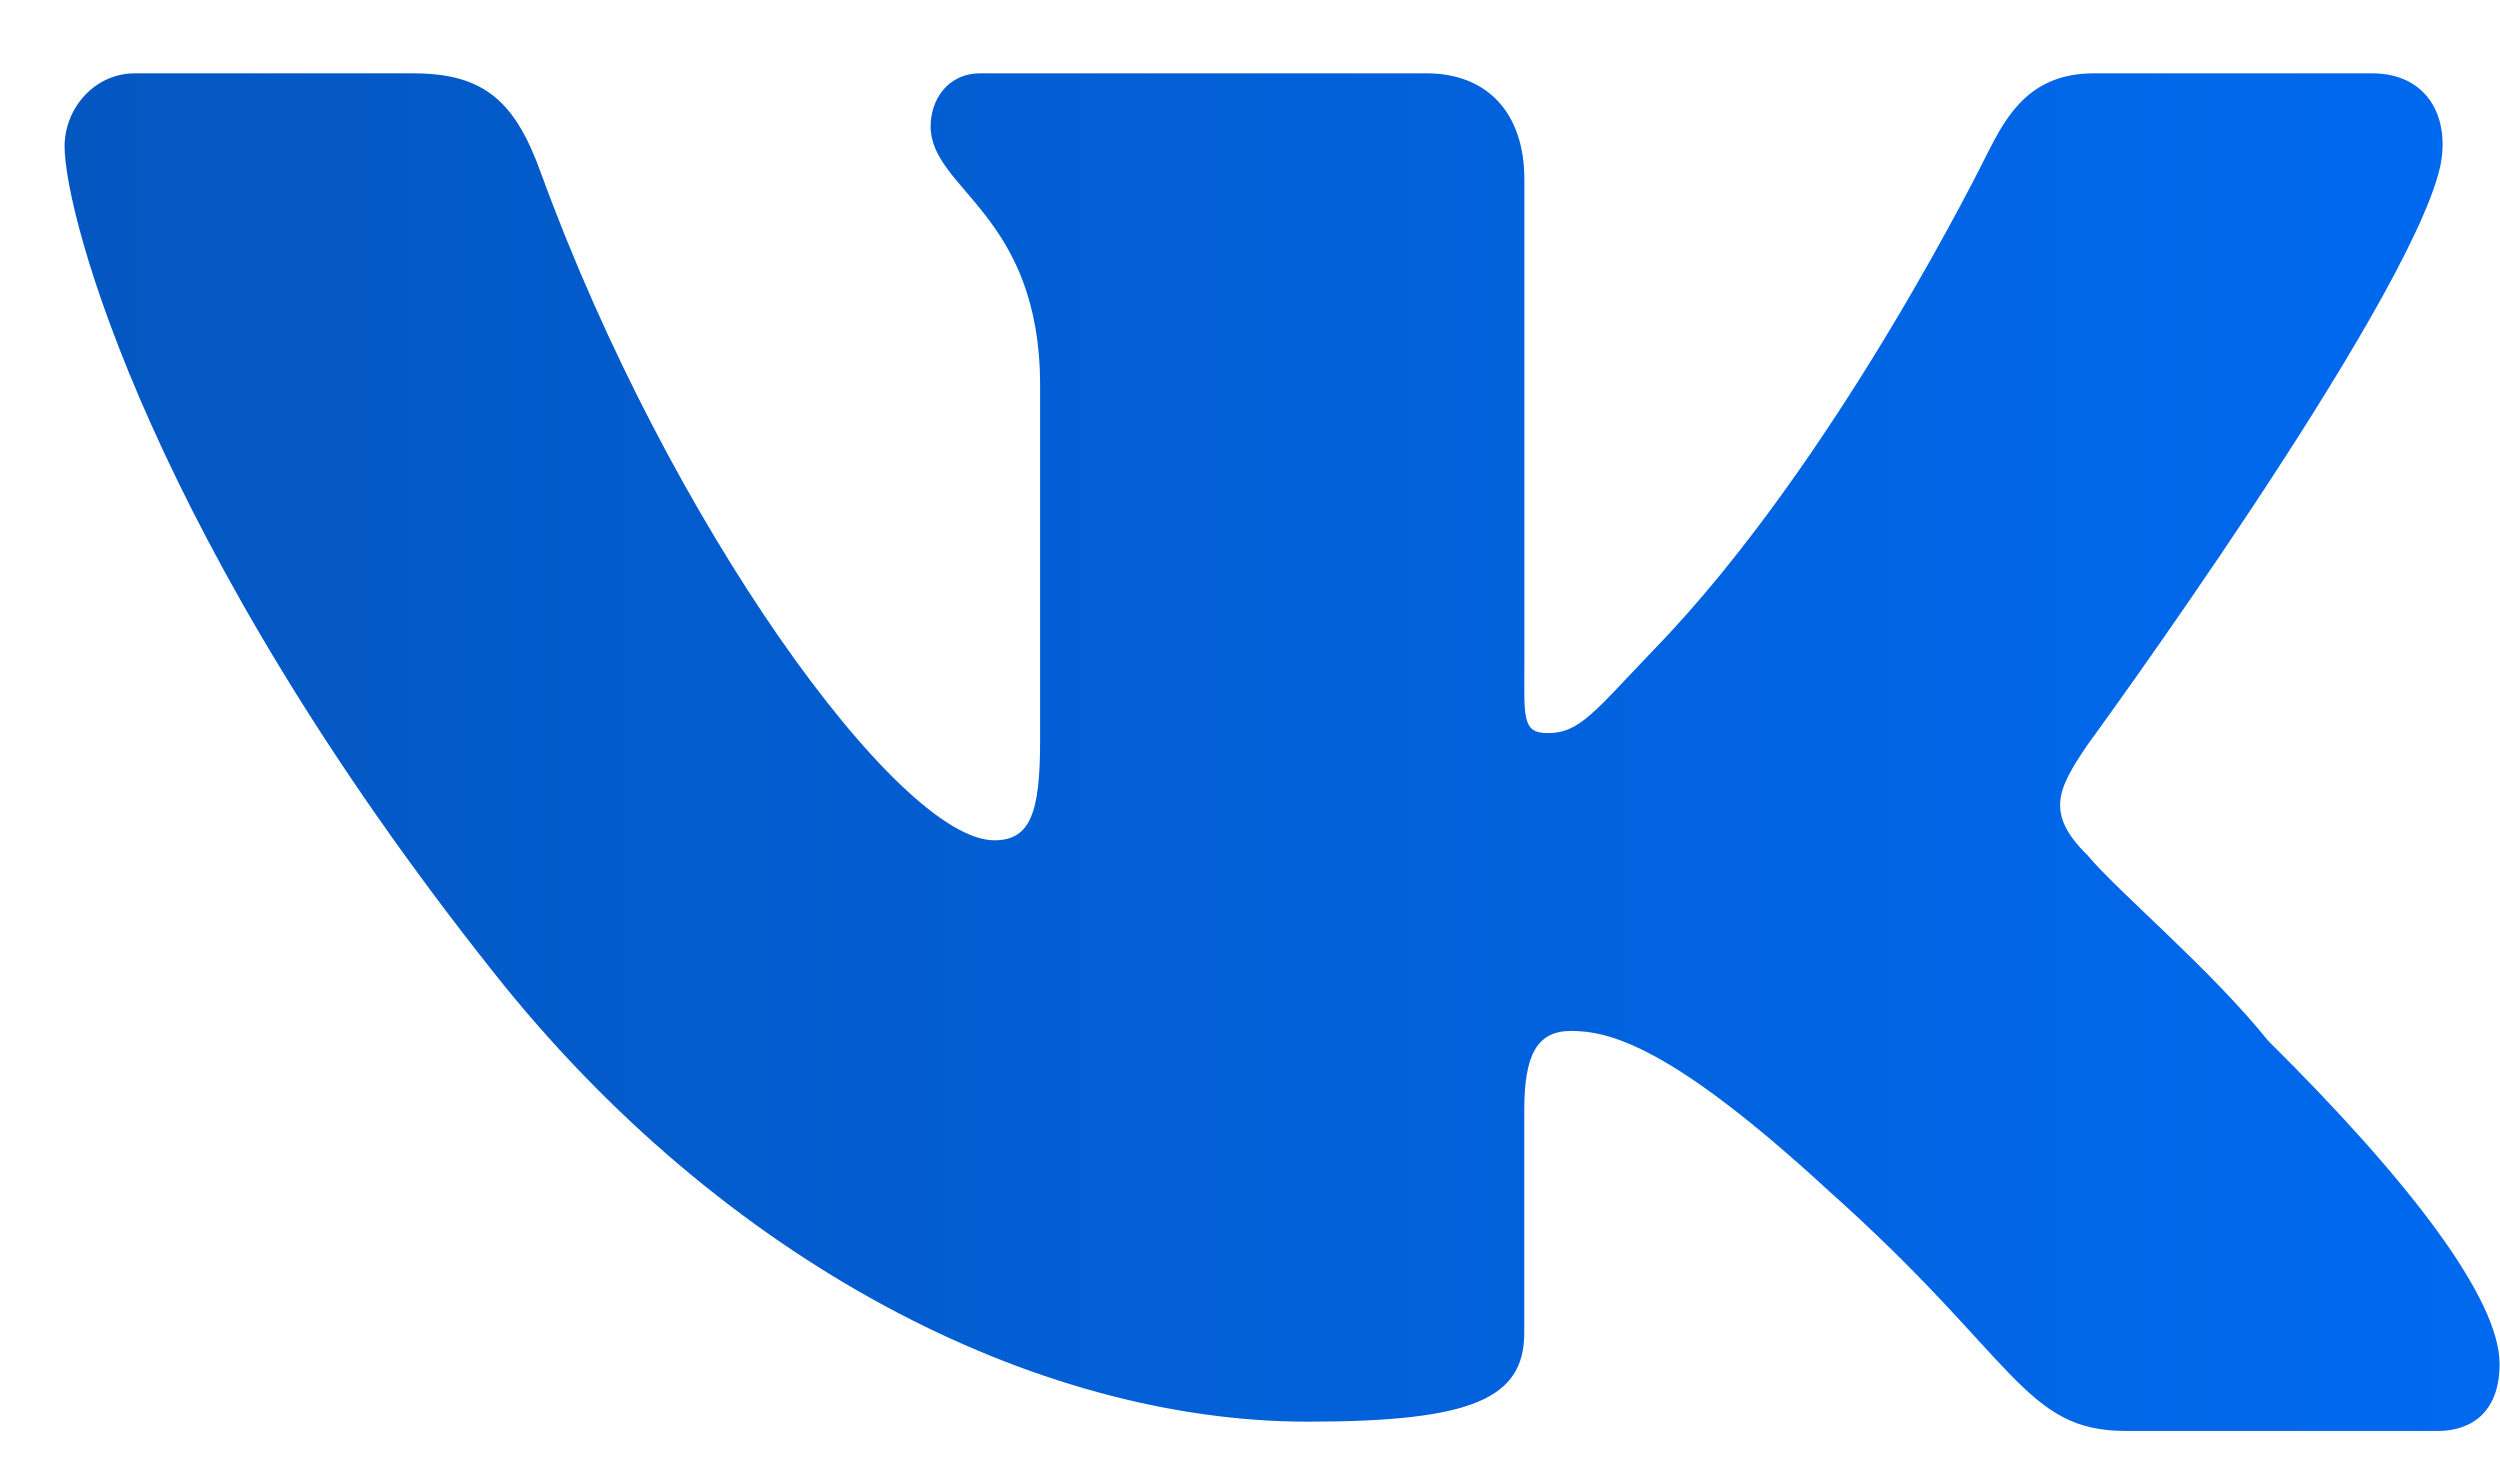 <svg width="24" height="14" viewBox="0 0 24 14" fill="none" xmlns="http://www.w3.org/2000/svg">
<path d="M20.039 7.152C20.039 7.152 23.119 2.937 23.425 1.603C23.527 1.127 23.303 0.704 22.772 0.704C22.772 0.704 20.998 0.704 20.1 0.704C19.488 0.704 19.264 1.108 19.08 1.47C19.08 1.47 17.636 4.424 15.878 6.236C15.314 6.822 15.17 7.038 14.858 7.038C14.607 7.038 14.634 6.882 14.634 6.353L14.634 1.722C14.634 1.073 14.267 0.704 13.696 0.704L9.413 0.704C9.086 0.704 8.934 0.971 8.934 1.212C8.934 1.823 9.985 2.049 9.985 3.703L9.985 7.114C9.985 7.8 9.892 8.067 9.546 8.067C8.628 8.067 6.42 5.024 5.196 1.669C4.95 0.984 4.66 0.704 3.966 0.704L1.294 0.704C0.906 0.704 0.62 1.042 0.62 1.404C0.62 2.07 1.457 5.202 4.741 9.338C6.944 12.121 9.942 13.648 12.553 13.648C14.144 13.648 14.633 13.423 14.633 12.794L14.633 10.659C14.633 10.126 14.755 9.897 15.082 9.897C15.449 9.897 16.046 10.04 17.56 11.436C19.356 13.037 19.428 13.737 20.406 13.737L23.405 13.737C23.711 13.737 23.996 13.57 23.996 13.094C23.996 12.464 23.119 11.324 21.773 9.99C21.222 9.304 20.324 8.553 20.039 8.209C19.631 7.809 19.754 7.572 20.039 7.152Z" fill="url(#paint0_linear)"/>
<defs>
<linearGradient id="paint0_linear" x1="23.996" y1="7.22" x2="0.62" y2="7.22" gradientUnits="userSpaceOnUse">
<stop stop-color="#0069EF"/>
<stop offset="1" stop-color="#0457C1"/>
</linearGradient>
</defs>
</svg>
